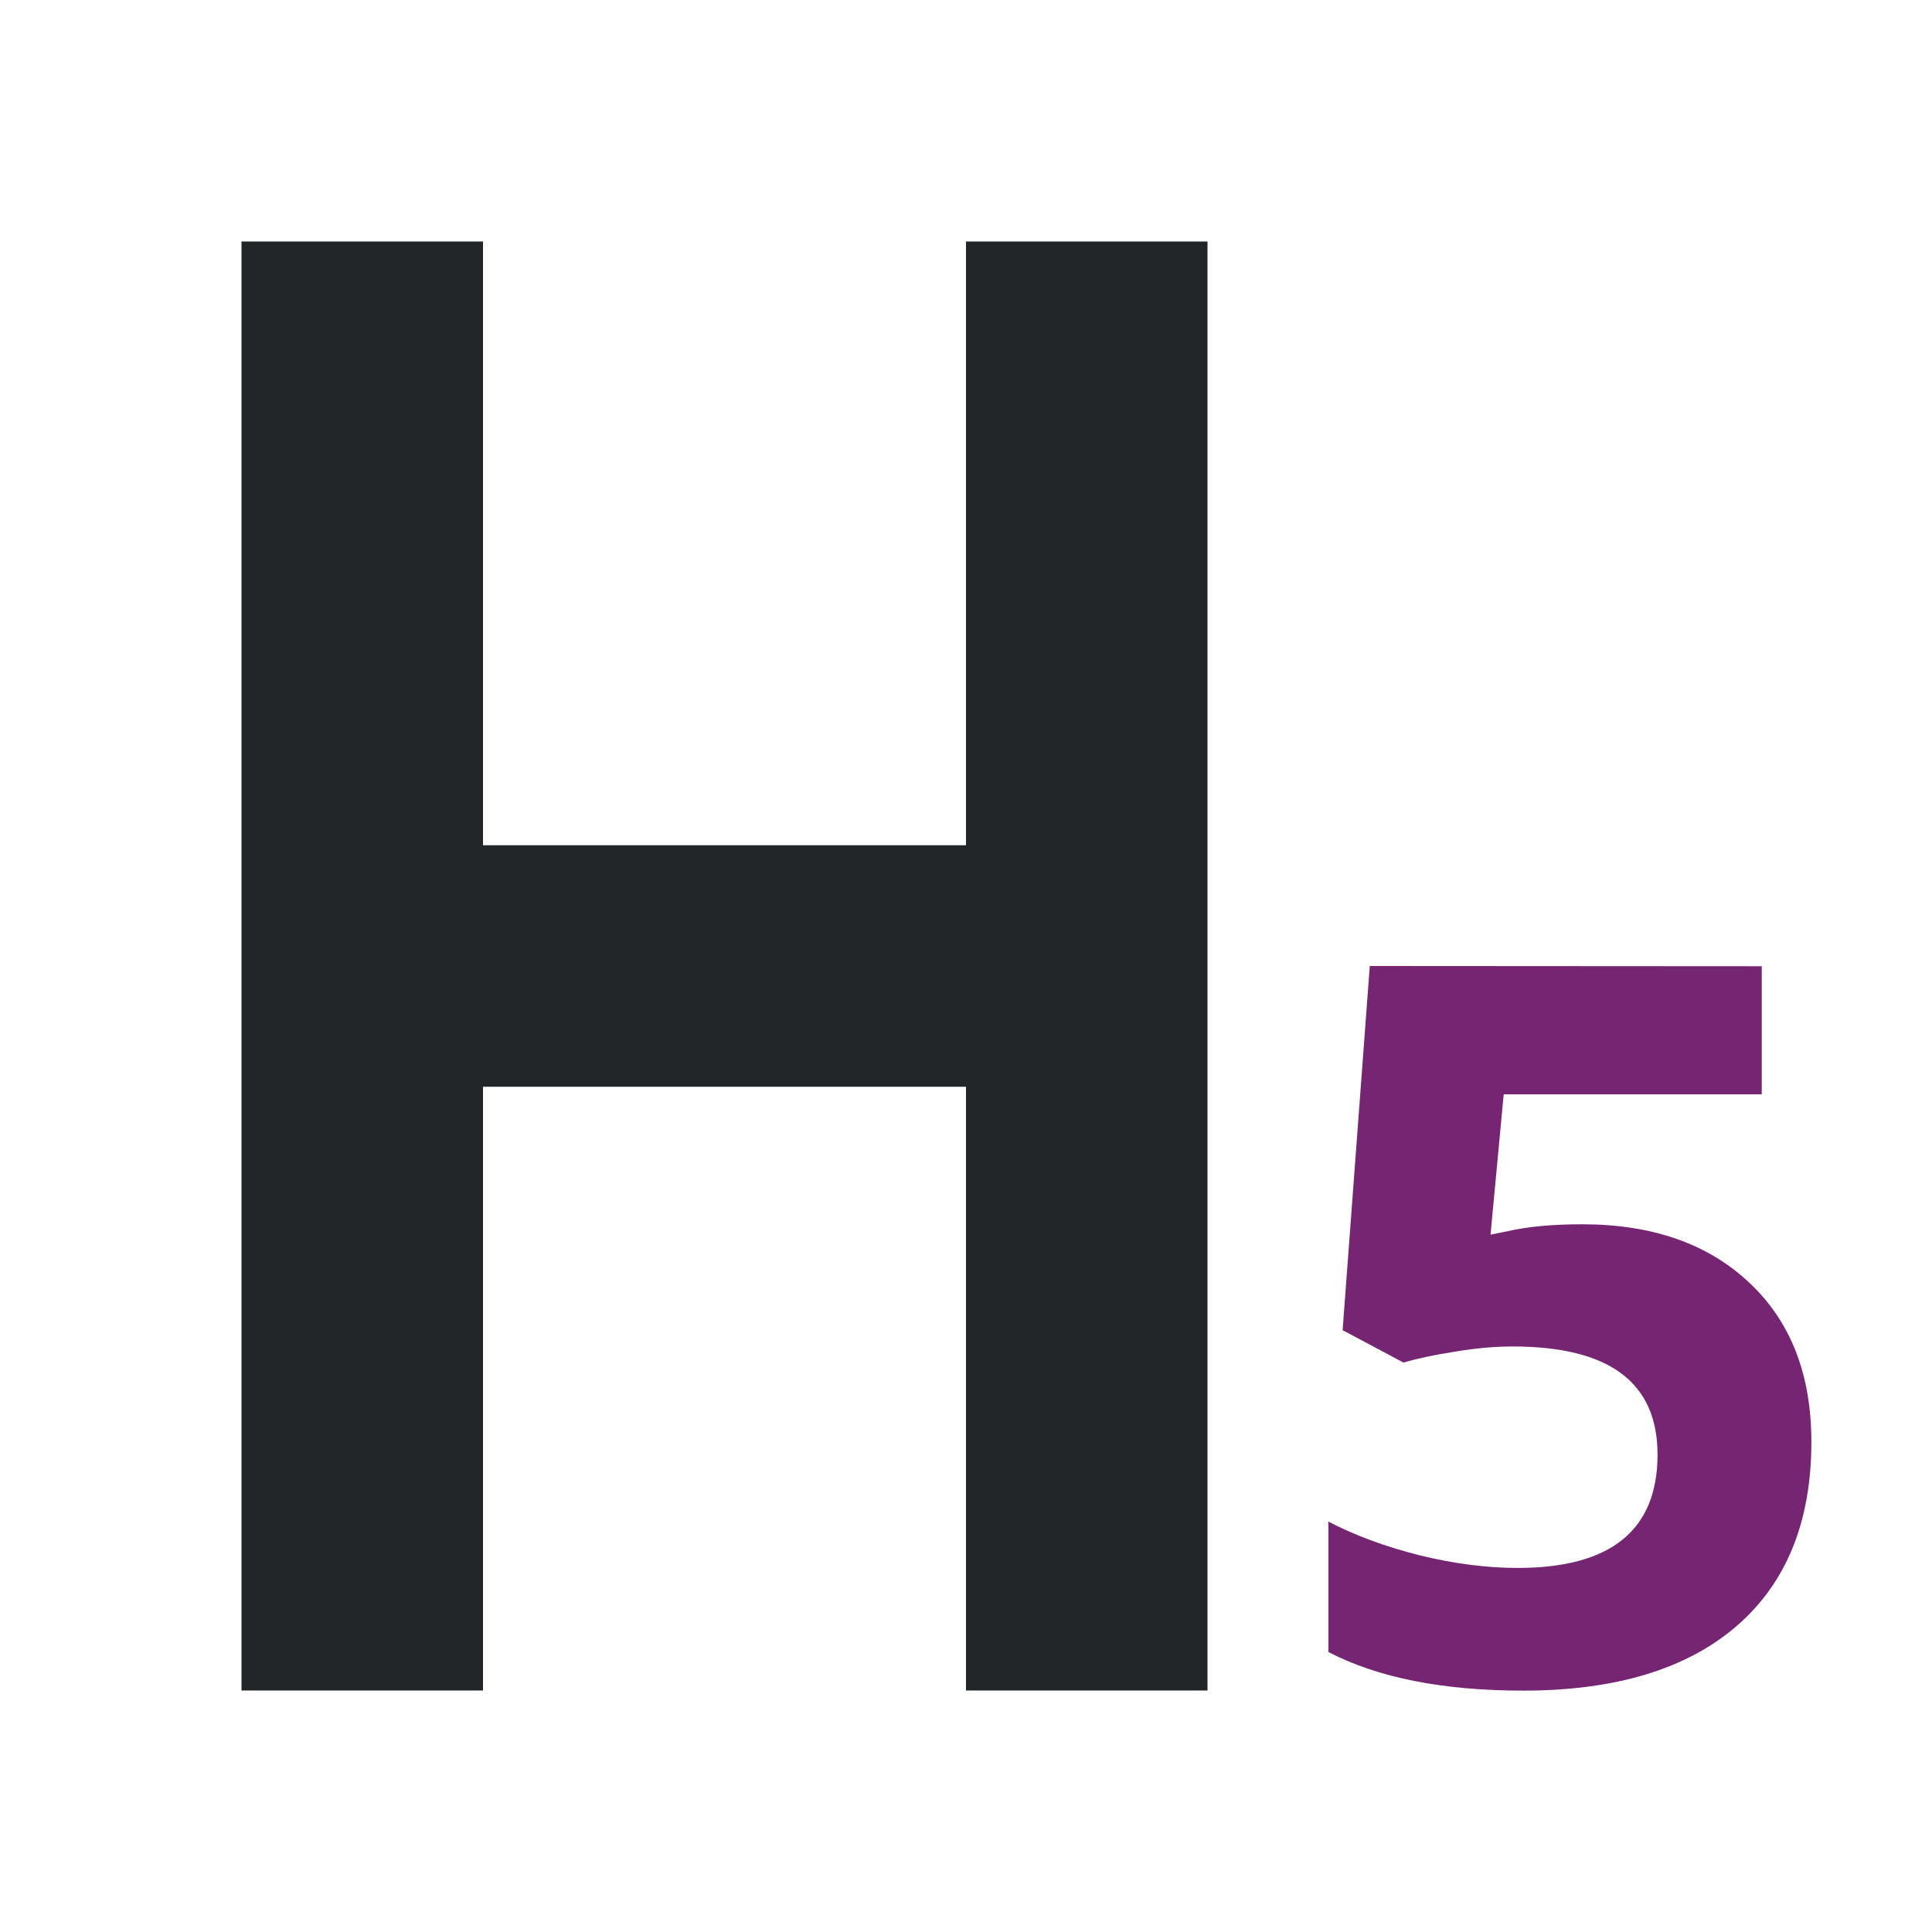 <svg viewBox="0 0 16 16" xmlns="http://www.w3.org/2000/svg"><path d="m2 2v12h2v-5h4v5h2v-12h-2v5h-4v-5z" fill="#232629"/><path d="m11.344 8-.225 3.016.504.268c.109-.032.251-.063.426-.09.175-.03.334-.043.479-.043.8 0 1.199.298 1.199.895 0 .626-.386.939-1.158.939-.257 0-.528-.035-.814-.105-.287-.073-.538-.166-.754-.279v1.08c.409.213.947.32 1.613.32.767 0 1.355-.179 1.768-.535.412-.356.619-.864.619-1.525 0-.559-.172-.999-.516-1.32-.341-.321-.802-.482-1.381-.482-.246 0-.451.019-.617.057l-.143.029.109-1.162h2.137v-1.061z" fill="#762572"/></svg>